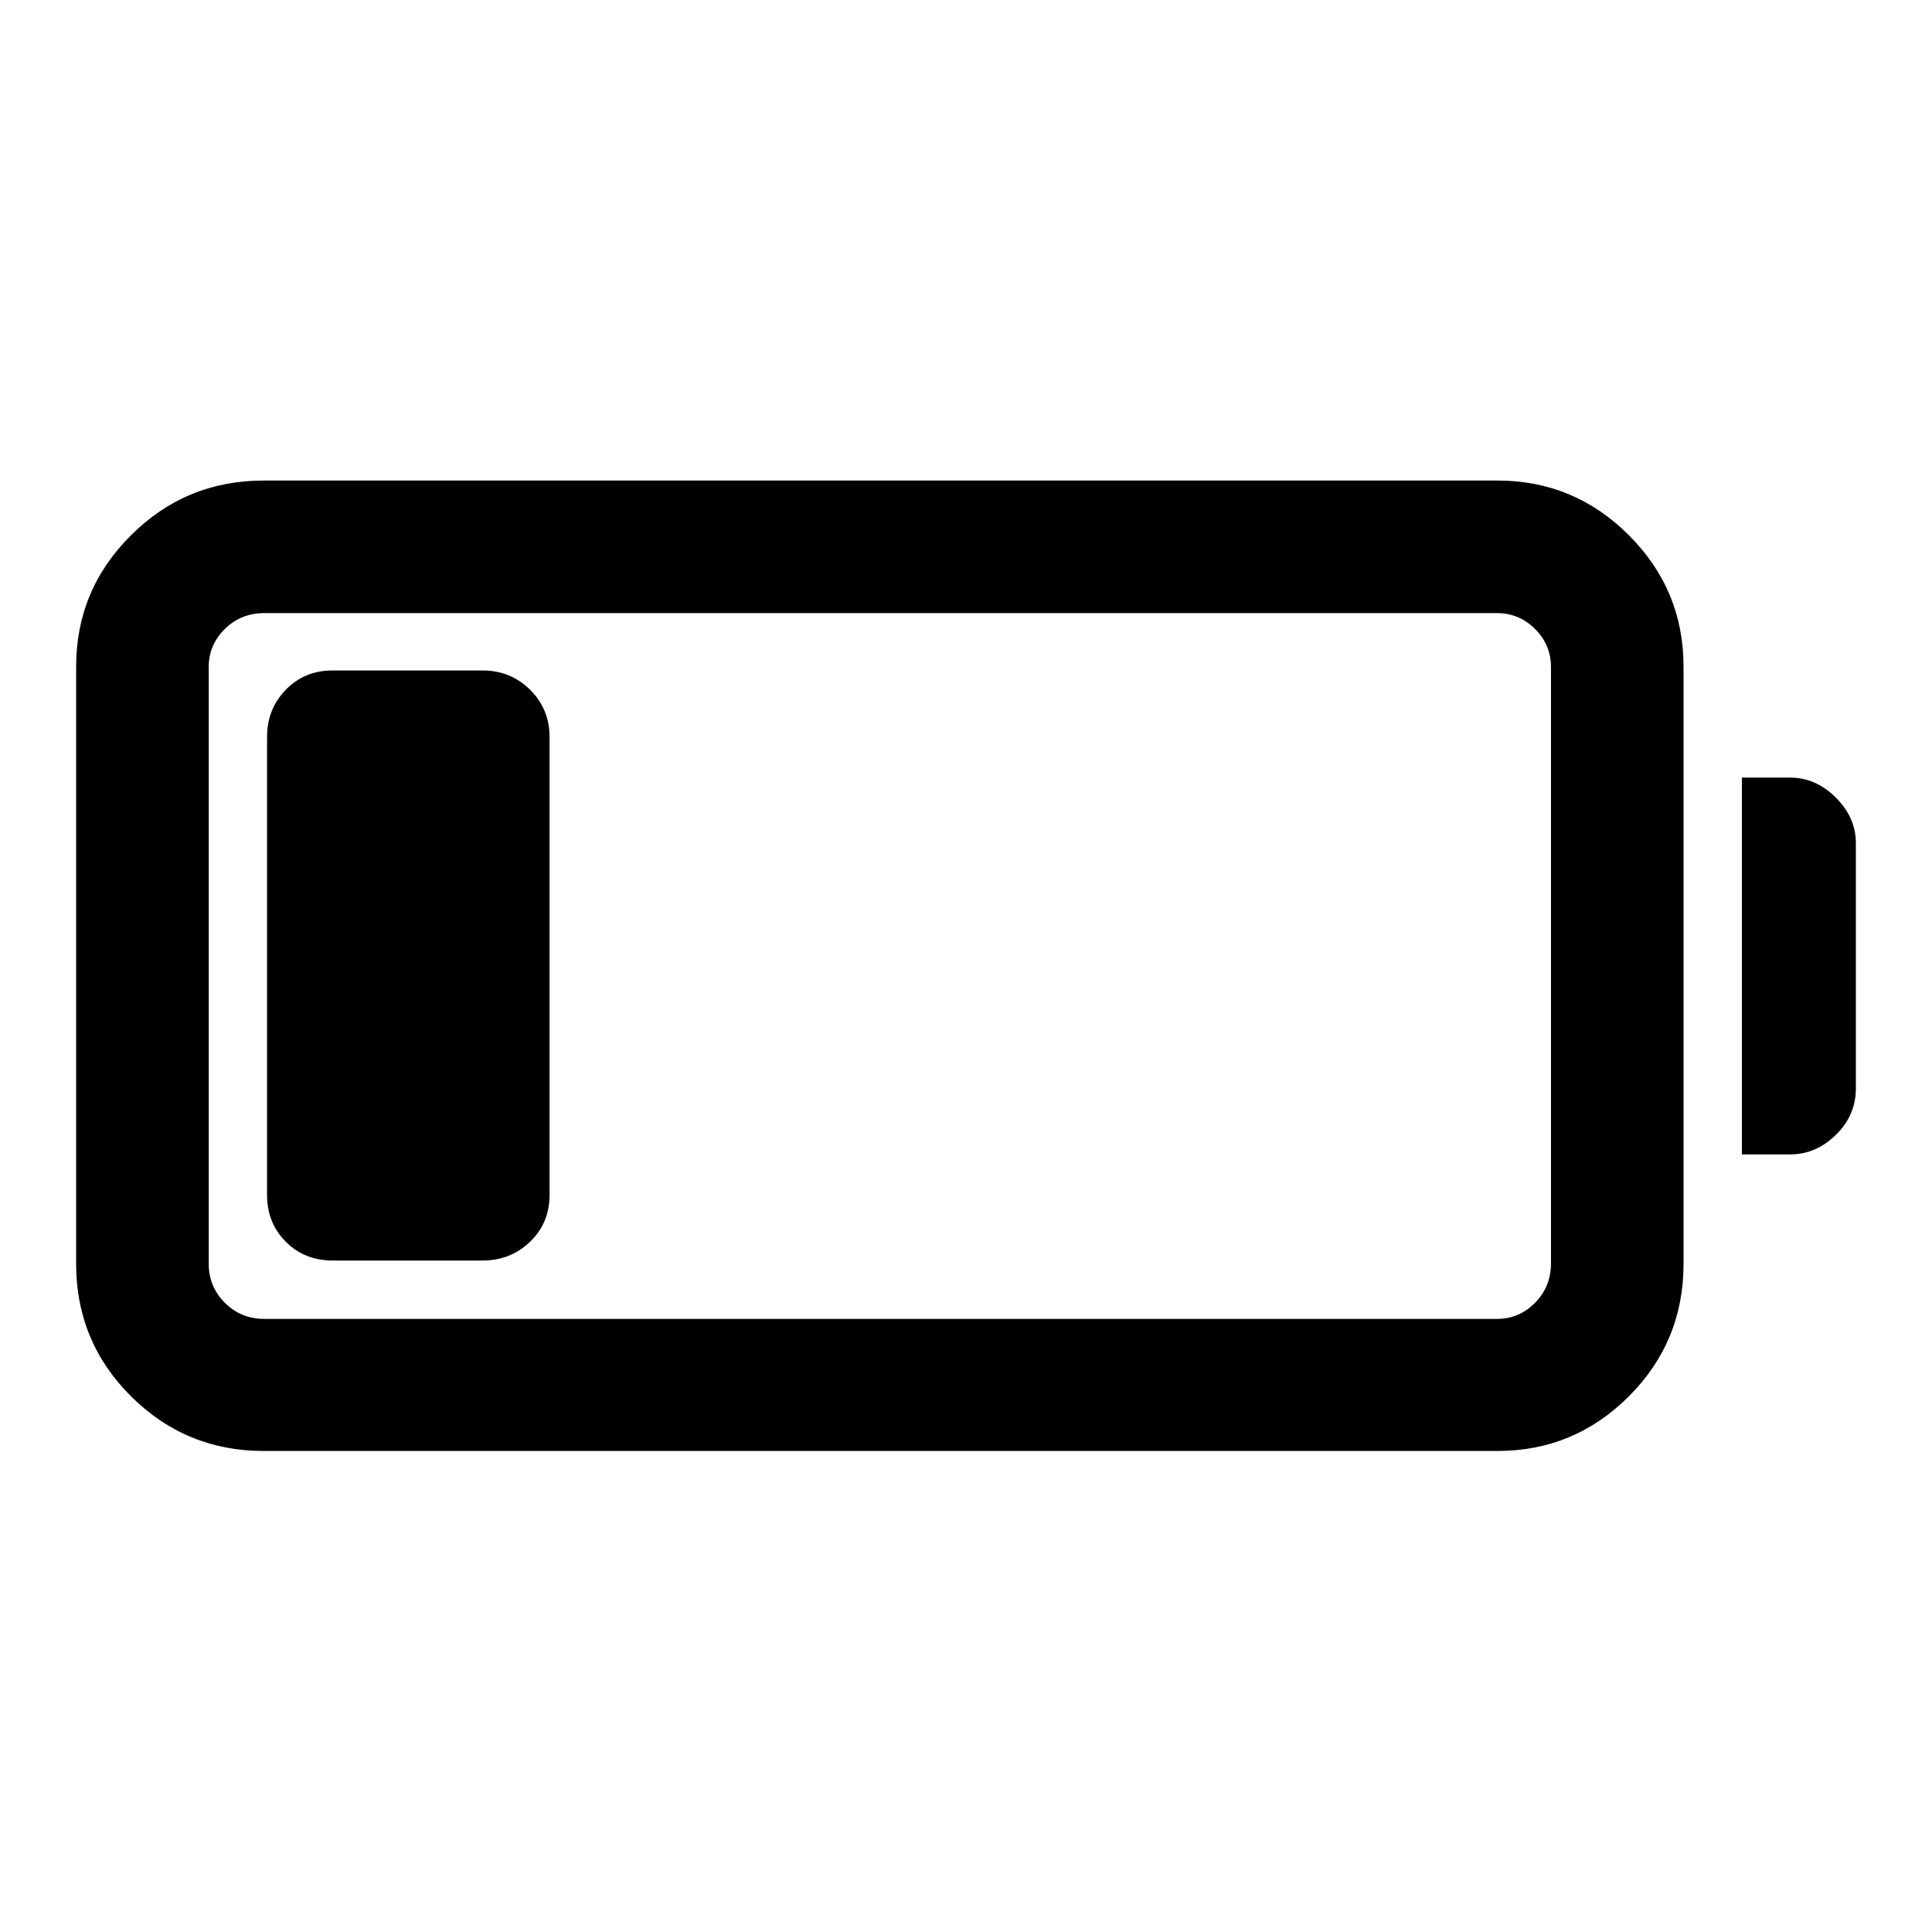 <svg xmlns="http://www.w3.org/2000/svg" height="48" viewBox="0 -960 960 960" width="48"><path d="M131.02-239.02q-38.63 0-65.91-27.16-27.28-27.17-27.28-65.8v-296.78q0-38.13 27.28-65.29 27.28-27.17 65.91-27.17h613.07q38.13 0 65.29 27.17 27.16 27.16 27.16 65.29v296.78q0 38.63-27.16 65.8-27.16 27.16-65.29 27.16H131.02Zm.24-65.63h612.59q11.03 0 18.93-8.02 7.89-8.01 7.89-19.55v-296.3q0-11.03-7.89-18.93-7.9-7.9-18.93-7.9H131.26q-11.53 0-19.55 7.9-8.01 7.9-8.01 18.93v296.3q0 11.54 8.01 19.55 8.02 8.02 19.55 8.02Zm734.28-81.74v-187.22h24.07q12.67 0 22.62 9.95 9.94 9.94 9.94 22.62v121.84q0 13.42-9.94 23.11-9.95 9.7-22.62 9.7h-24.07ZM132.7-366.22v-227.56q0-13.93 9.32-23.5t23.24-9.57h74.5q13.92 0 23.62 9.57 9.69 9.57 9.69 23.5v227.56q0 13.93-9.69 23.25-9.7 9.32-23.62 9.32h-74.5q-13.92 0-23.24-9.32-9.32-9.32-9.32-23.25Z"/></svg>